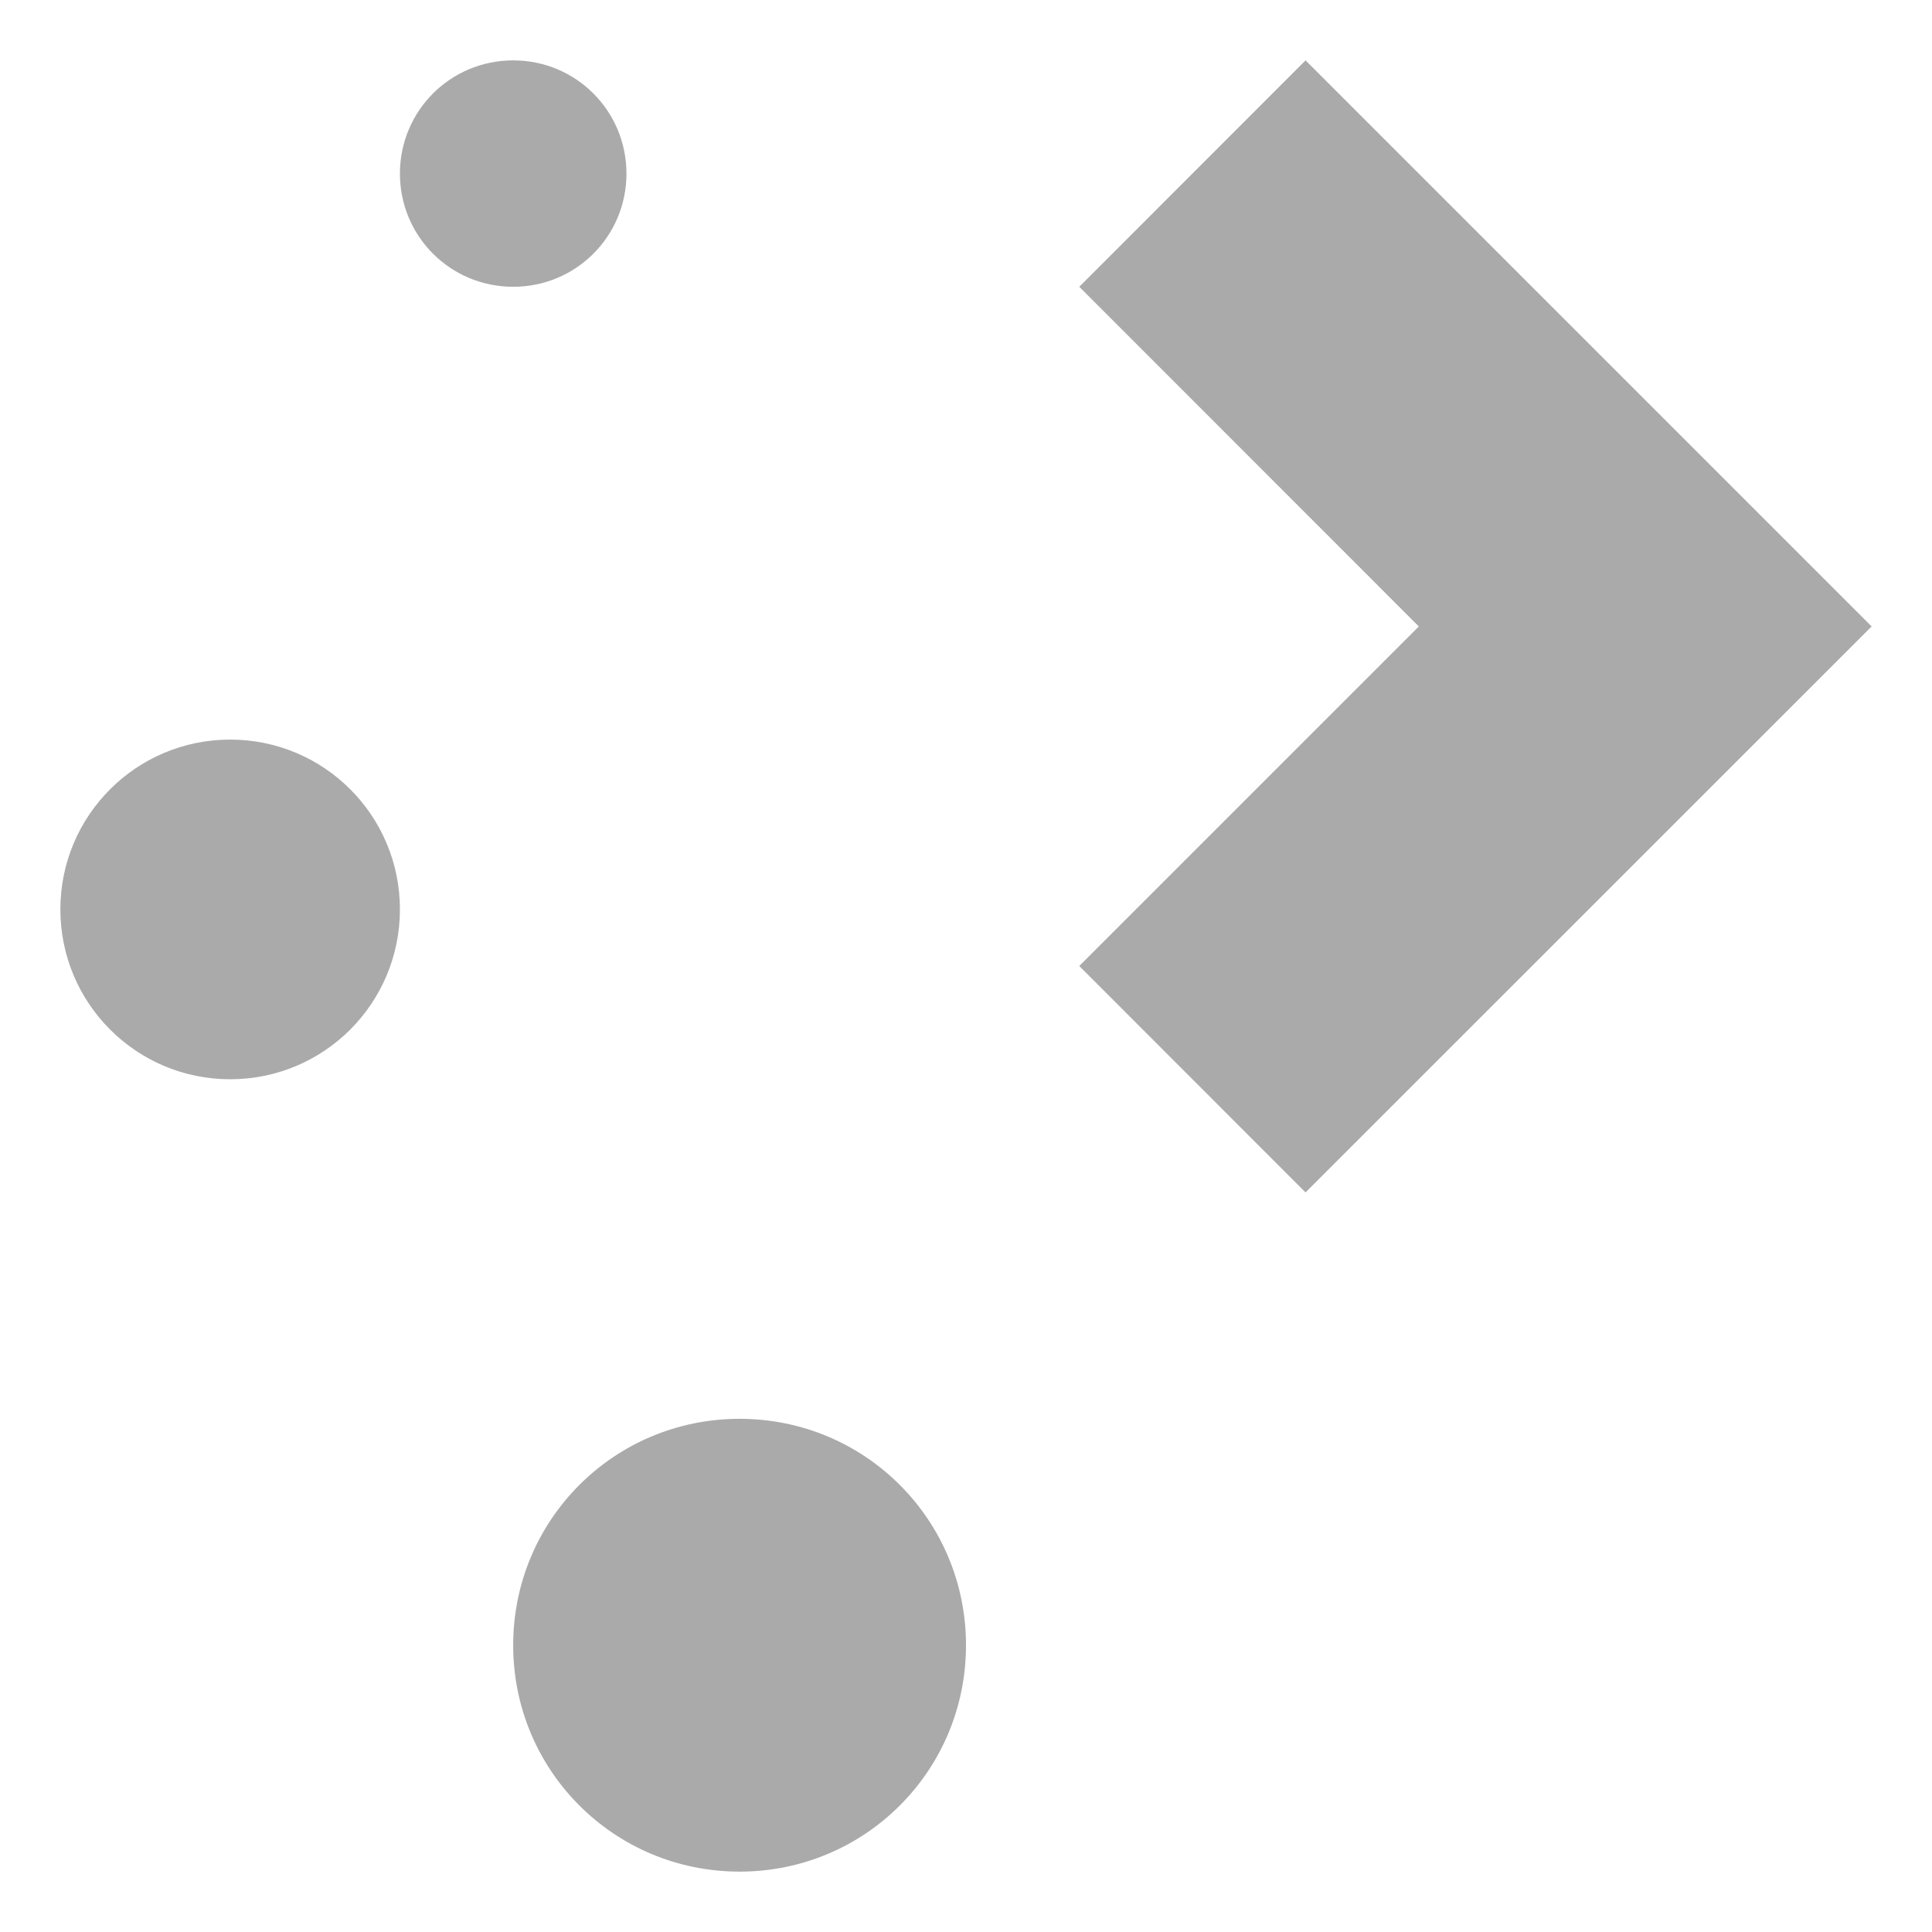 
<svg xmlns="http://www.w3.org/2000/svg" xmlns:xlink="http://www.w3.org/1999/xlink" width="16px" height="16px" viewBox="0 0 16 16" version="1.1">
<g id="surface1">
<path style=" stroke:none;fill-rule:nonzero;fill:#aaaaaa;fill-opacity:1;" d="M 4.25 0.5 C 3.73 0.5 3.312 0.918 3.312 1.438 C 3.312 1.957 3.73 2.375 4.25 2.375 C 4.77 2.375 5.188 1.957 5.188 1.438 C 5.188 0.918 4.77 0.5 4.25 0.5 M 10.812 0.5 L 8.938 2.375 L 11.75 5.188 L 8.938 8 L 10.812 9.875 L 15.5 5.188 Z M 1.906 6.125 C 1.129 6.125 0.5 6.754 0.5 7.531 C 0.5 8.309 1.129 8.938 1.906 8.938 C 2.684 8.938 3.312 8.309 3.312 7.531 C 3.312 6.754 2.684 6.125 1.906 6.125 M 6.125 11.75 C 5.086 11.75 4.25 12.586 4.25 13.625 C 4.25 14.664 5.086 15.5 6.125 15.5 C 7.164 15.5 8 14.664 8 13.625 C 8 12.586 7.164 11.75 6.125 11.75 "/>
</g>
</svg>
